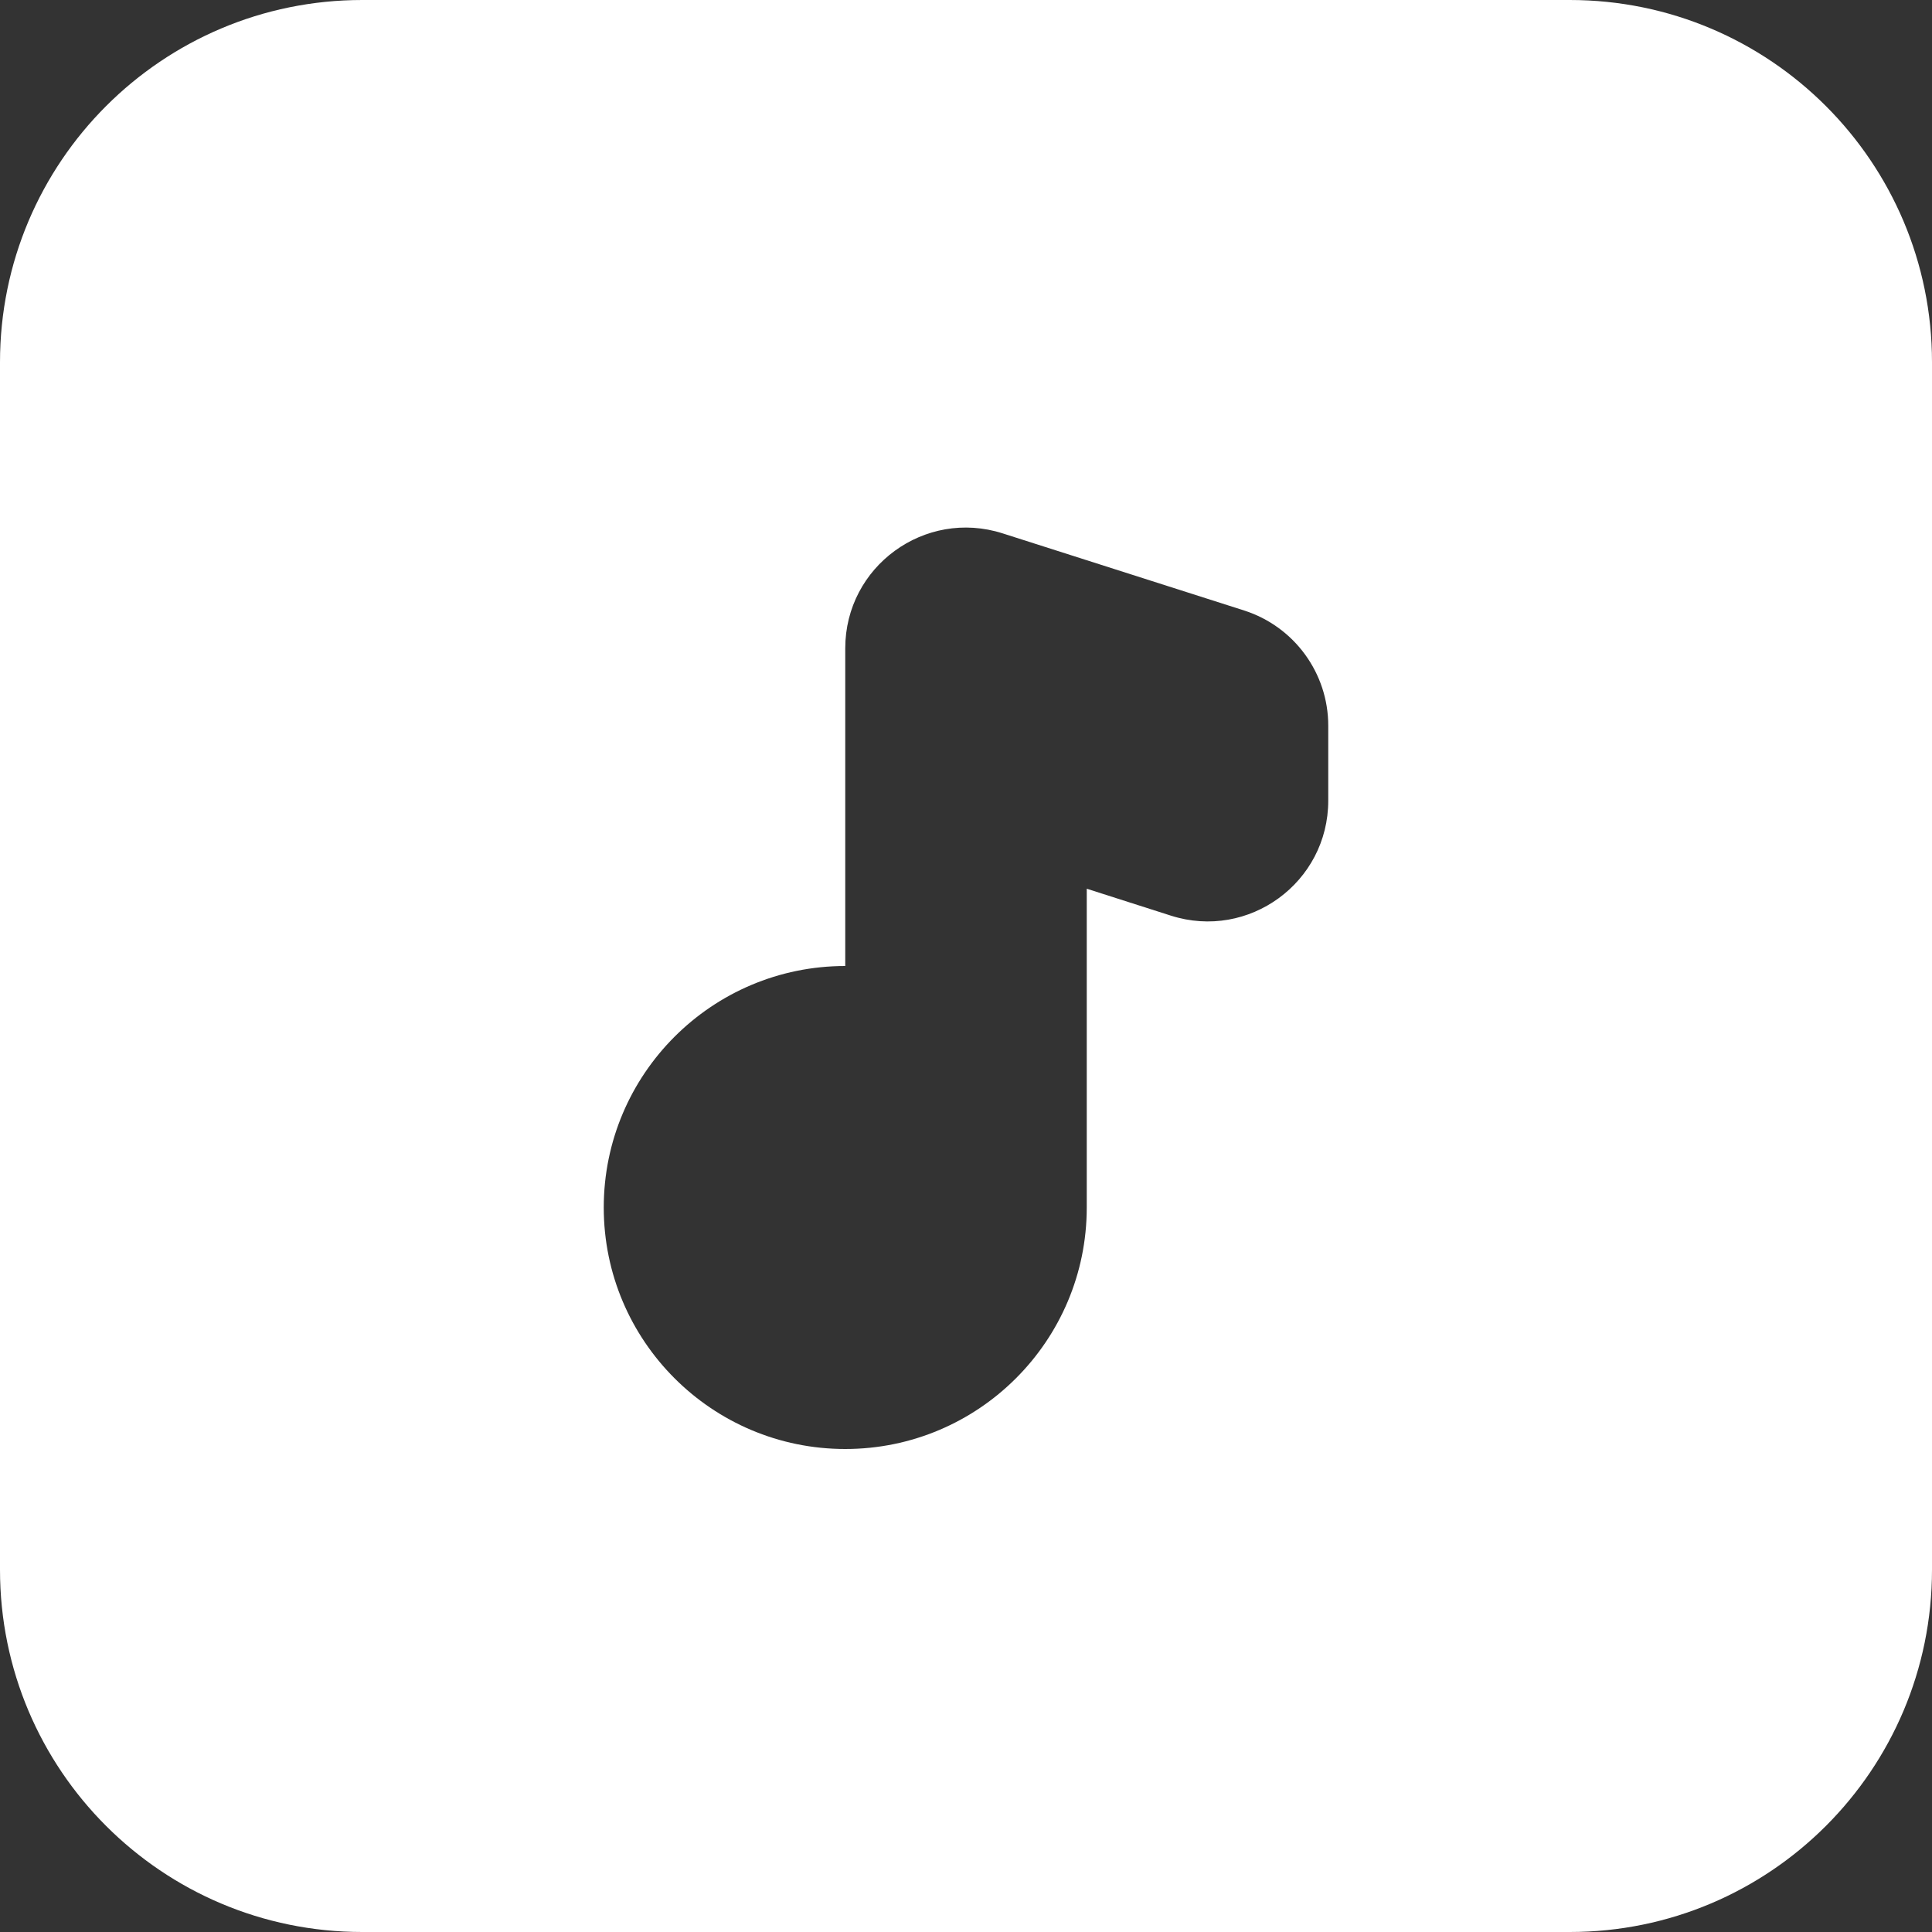 <svg width="12" height="12" viewBox="0 0 12 12" fill="none" xmlns="http://www.w3.org/2000/svg">
<rect x="0" y="0" width="12" height="12" fill="#333333" stroke="none"/>
<path fill-rule="evenodd" clip-rule="evenodd" d="M2.25 0C1.007 0 0 1.007 0 2.25V9.75C0 10.993 1.007 12 2.25 12H9.75C10.993 12 12 10.993 12 9.75V2.25C12 1.007 10.993 0 9.75 0H2.25ZM5.25 9C6.078 9 6.75 8.328 6.75 7.5V5.52L7.272 5.687C7.756 5.842 8.25 5.481 8.25 4.973V4.507C8.25 4.181 8.039 3.892 7.728 3.792L6.228 3.313C5.744 3.158 5.25 3.519 5.25 4.027V6C4.422 6 3.75 6.672 3.75 7.5C3.75 8.328 4.422 9 5.25 9Z" fill="white"/>
</svg>
